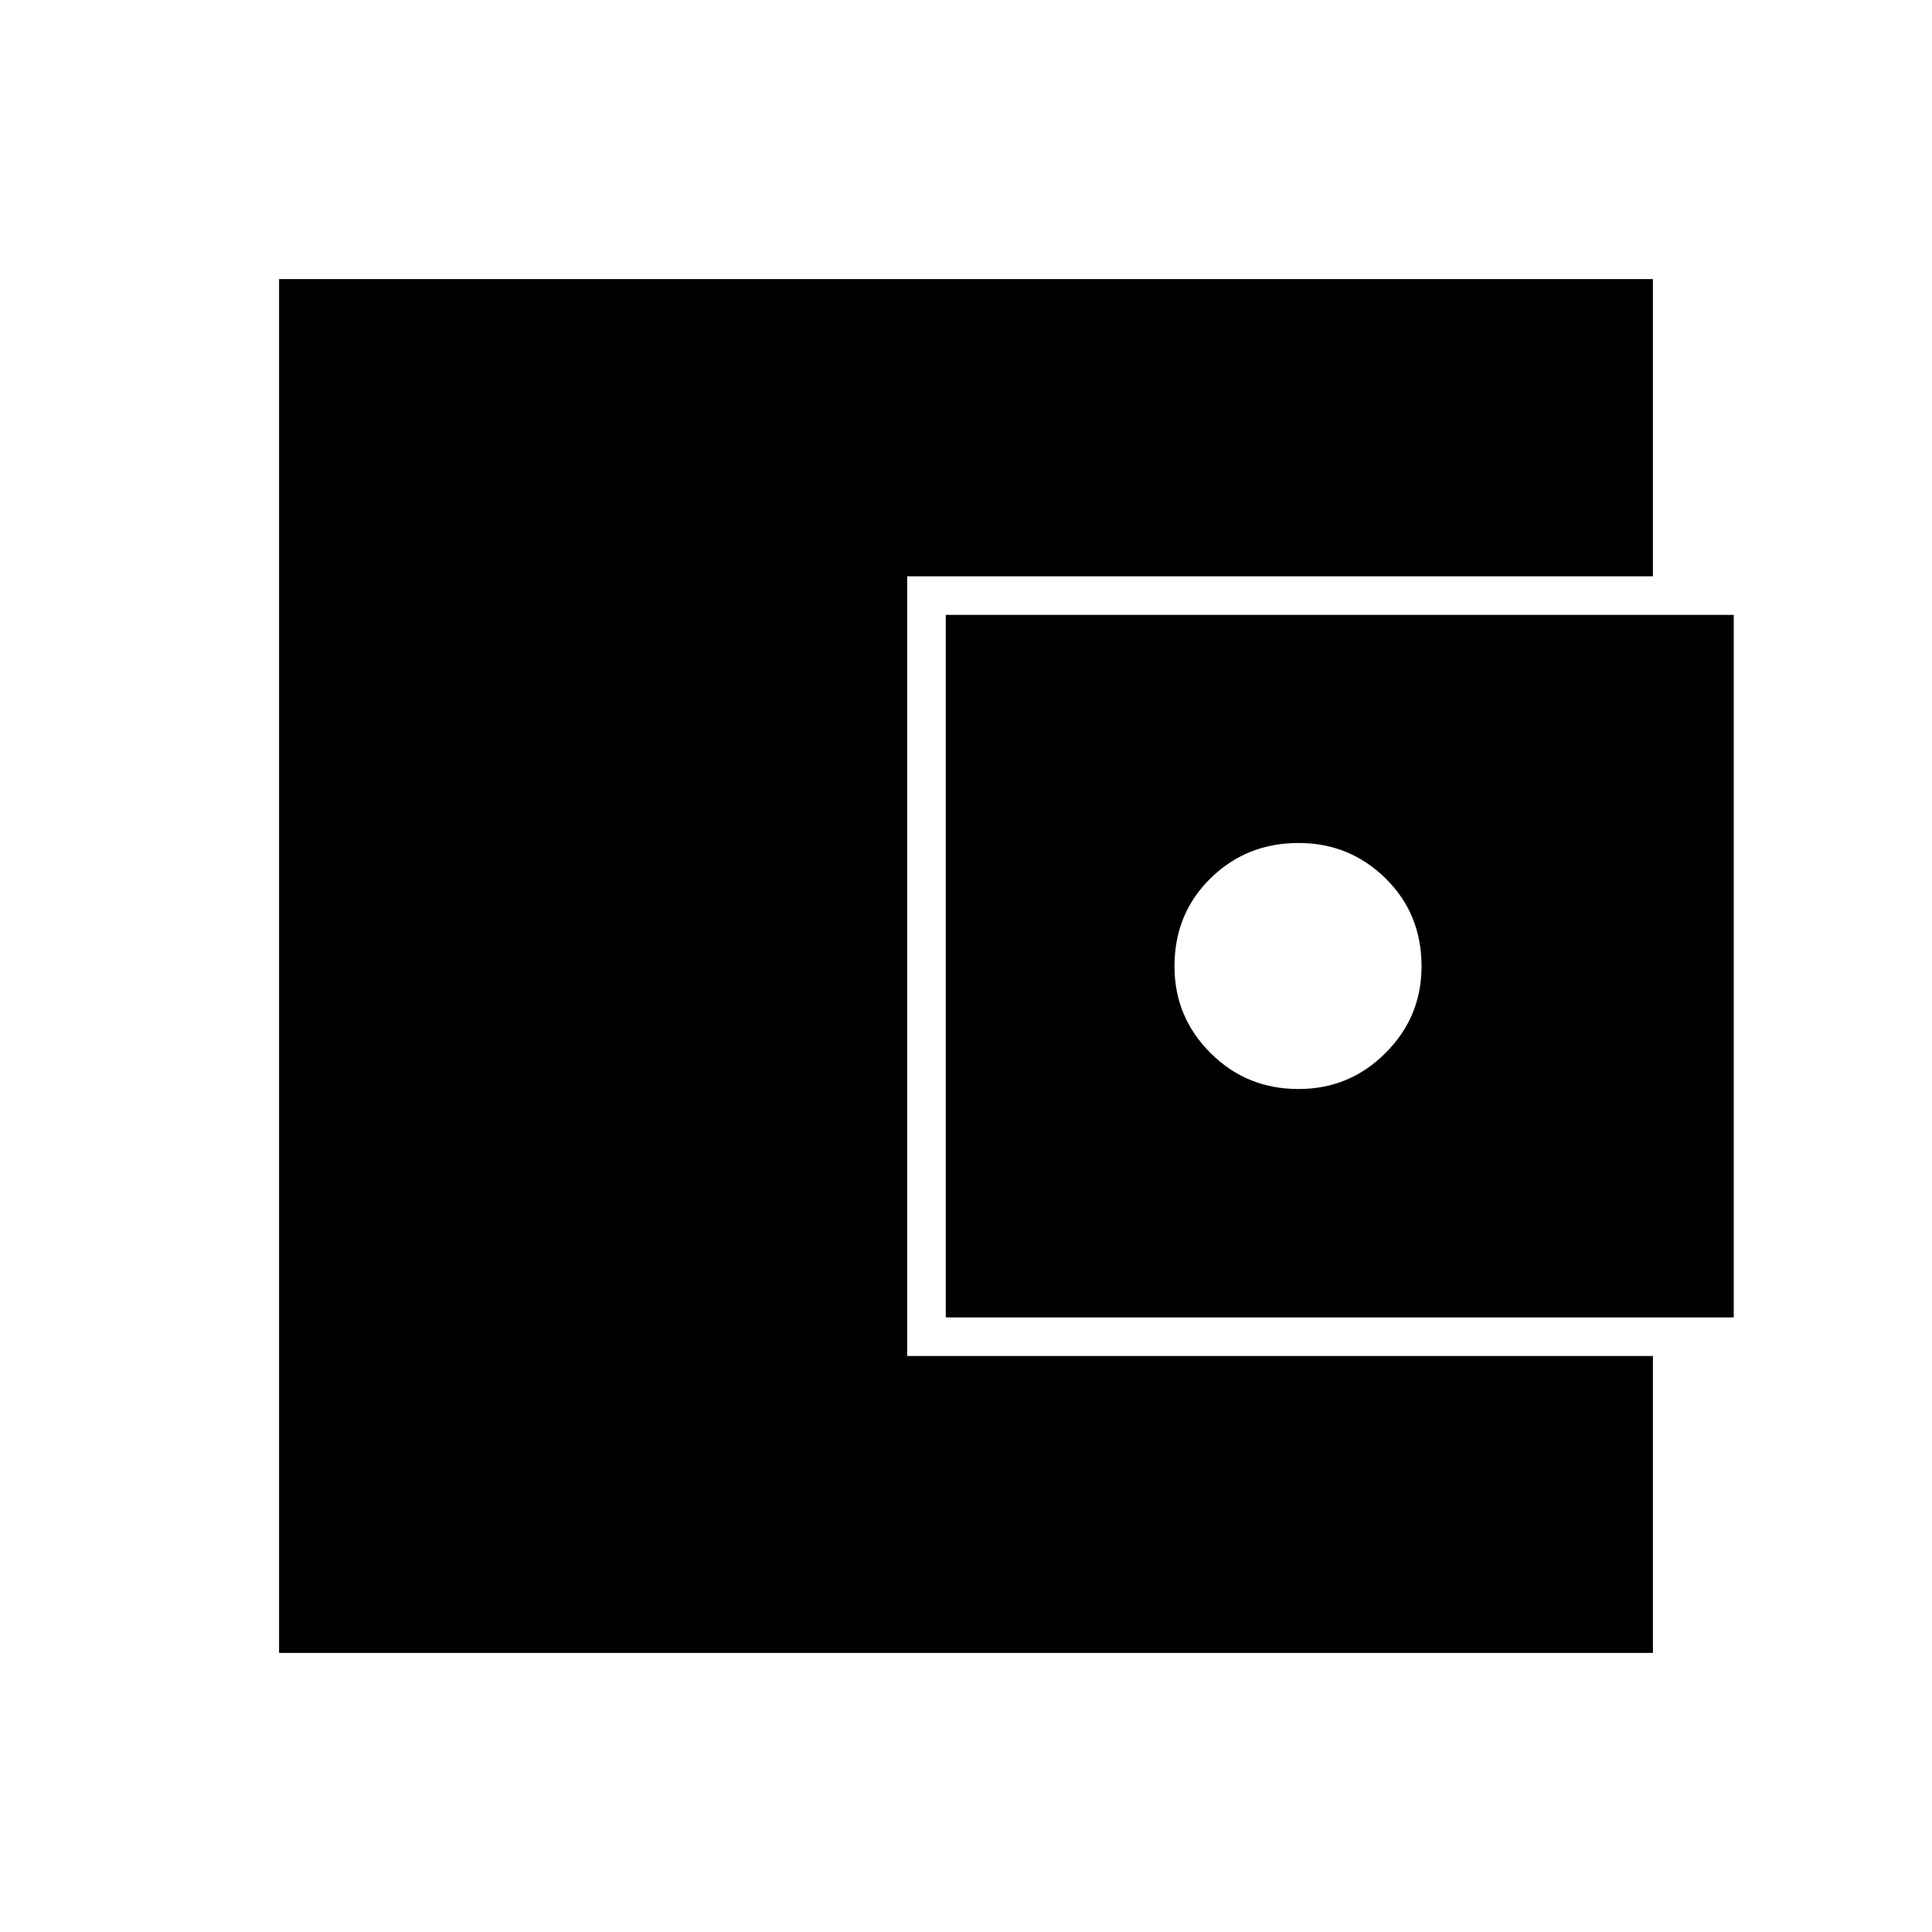 <svg xmlns="http://www.w3.org/2000/svg" height="40" viewBox="0 -960 960 960" width="40"><path d="M138.67-138.67v-682.66h682.66v147.69H450.77v387.43h370.56v147.54H138.67Zm331.28-166.71v-349.08h391.54v349.08H469.95Zm175.28-113.49q25.33 0 43.23-17.9t17.9-43.05q0-26.18-17.9-43.74-17.9-17.57-43.23-17.57-25.85 0-43.74 17.57-17.9 17.56-17.9 43.74 0 25.15 17.9 43.05 17.89 17.9 43.74 17.9Z"/></svg>